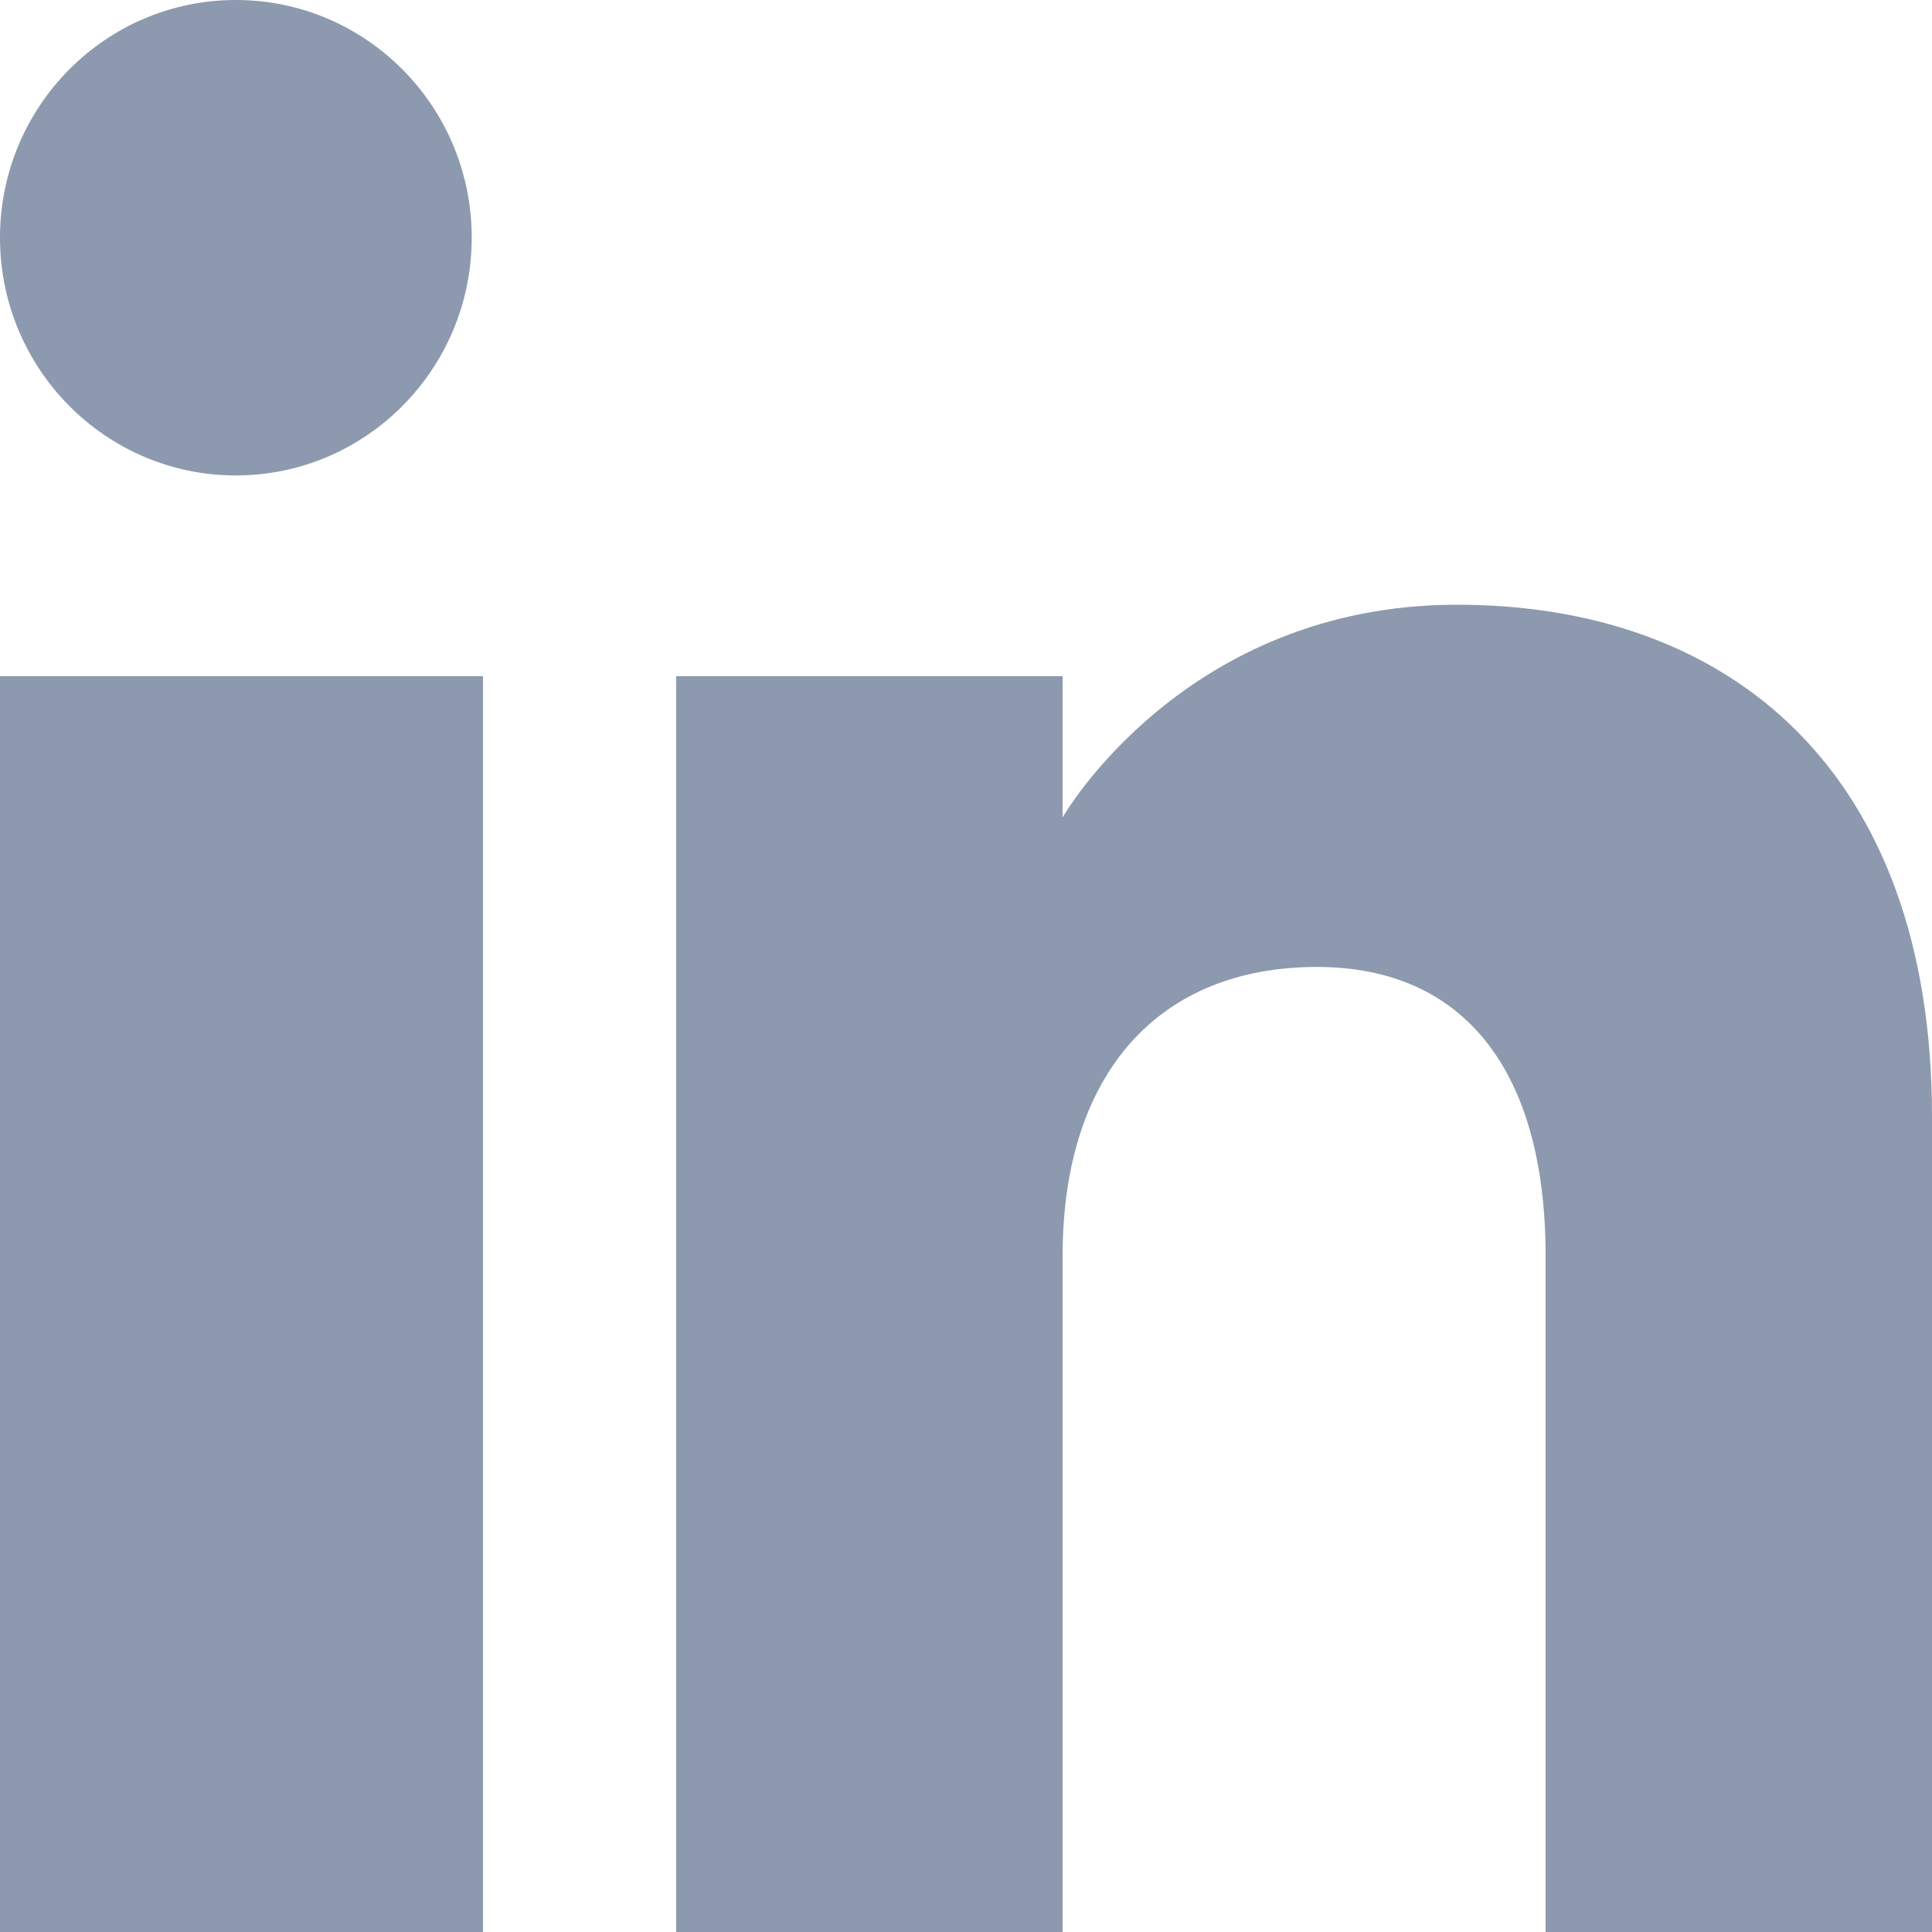 <svg width="12" height="12" viewBox="0 0 12 12" fill="none" xmlns="http://www.w3.org/2000/svg">
<path fill-rule="evenodd" clip-rule="evenodd" d="M12 12H9.6V7.801C9.6 6.649 9.092 6.006 8.18 6.006C7.189 6.006 6.6 6.676 6.6 7.801V12H4.2V4.2H6.6V5.077C6.6 5.077 7.353 3.756 9.05 3.756C10.747 3.756 12 4.792 12 6.935V12ZM1.465 2.953C0.656 2.953 0 2.291 0 1.476C0 0.661 0.656 0 1.465 0C2.274 0 2.93 0.661 2.93 1.476C2.93 2.291 2.274 2.953 1.465 2.953ZM0 12H3V4.2H0V12Z" fill="#8D99AE"/>
</svg>
